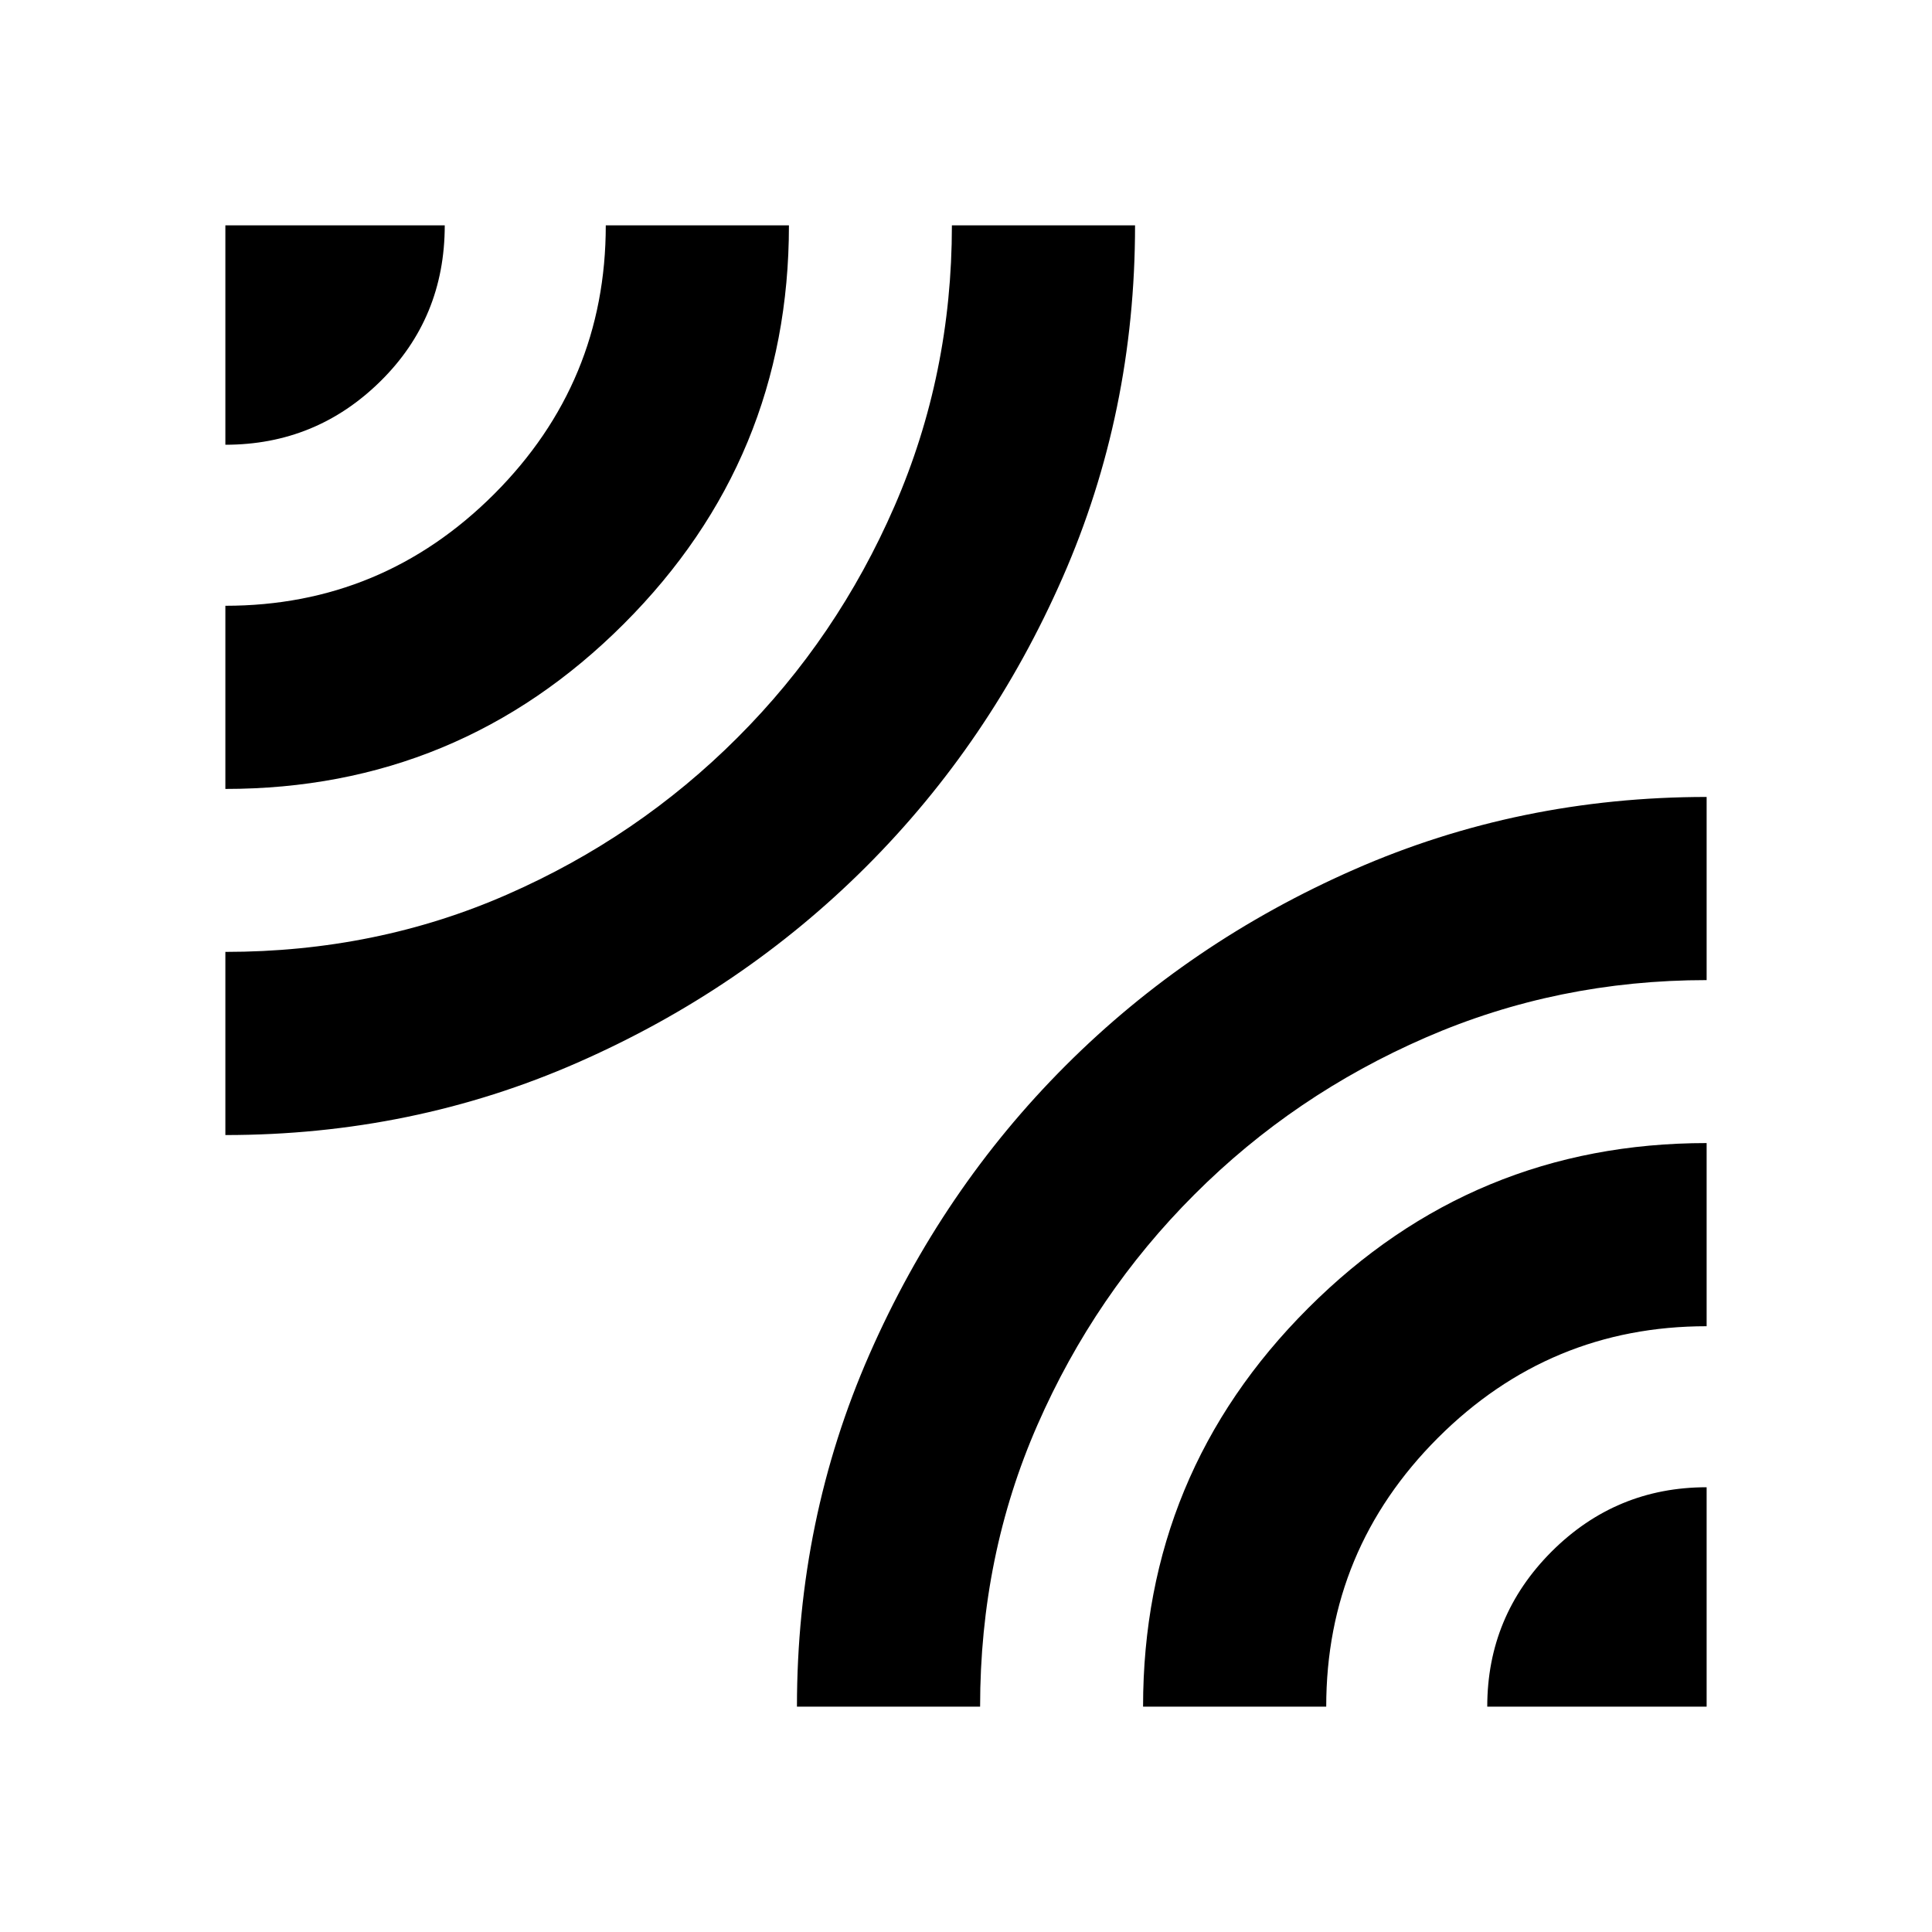 <svg xmlns="http://www.w3.org/2000/svg" height="20" width="20"><path d="M2.333 4.604V2.333H4.604Q4.604 3.292 3.937 3.948Q3.271 4.604 2.333 4.604ZM2.333 11.75V9.854Q3.896 9.854 5.25 9.26Q6.604 8.667 7.635 7.635Q8.667 6.604 9.26 5.24Q9.854 3.875 9.854 2.333H11.75Q11.75 4.271 11 5.979Q10.25 7.688 8.969 8.969Q7.688 10.25 5.979 11Q4.271 11.75 2.333 11.75ZM2.333 8.167V6.271Q3.958 6.271 5.115 5.115Q6.271 3.958 6.271 2.333H8.167Q8.167 4.75 6.458 6.458Q4.75 8.167 2.333 8.167ZM8.25 17.667Q8.25 15.729 9 14.021Q9.75 12.312 11.031 11.031Q12.312 9.75 14.021 9Q15.729 8.25 17.667 8.25V10.146Q16.125 10.146 14.76 10.74Q13.396 11.333 12.365 12.365Q11.333 13.396 10.74 14.75Q10.146 16.104 10.146 17.667ZM15.396 17.667Q15.396 16.729 16.062 16.062Q16.729 15.396 17.667 15.396V17.667ZM11.833 17.667Q11.833 15.25 13.542 13.542Q15.25 11.833 17.667 11.833V13.729Q16.042 13.729 14.885 14.885Q13.729 16.042 13.729 17.667Z"/></svg>